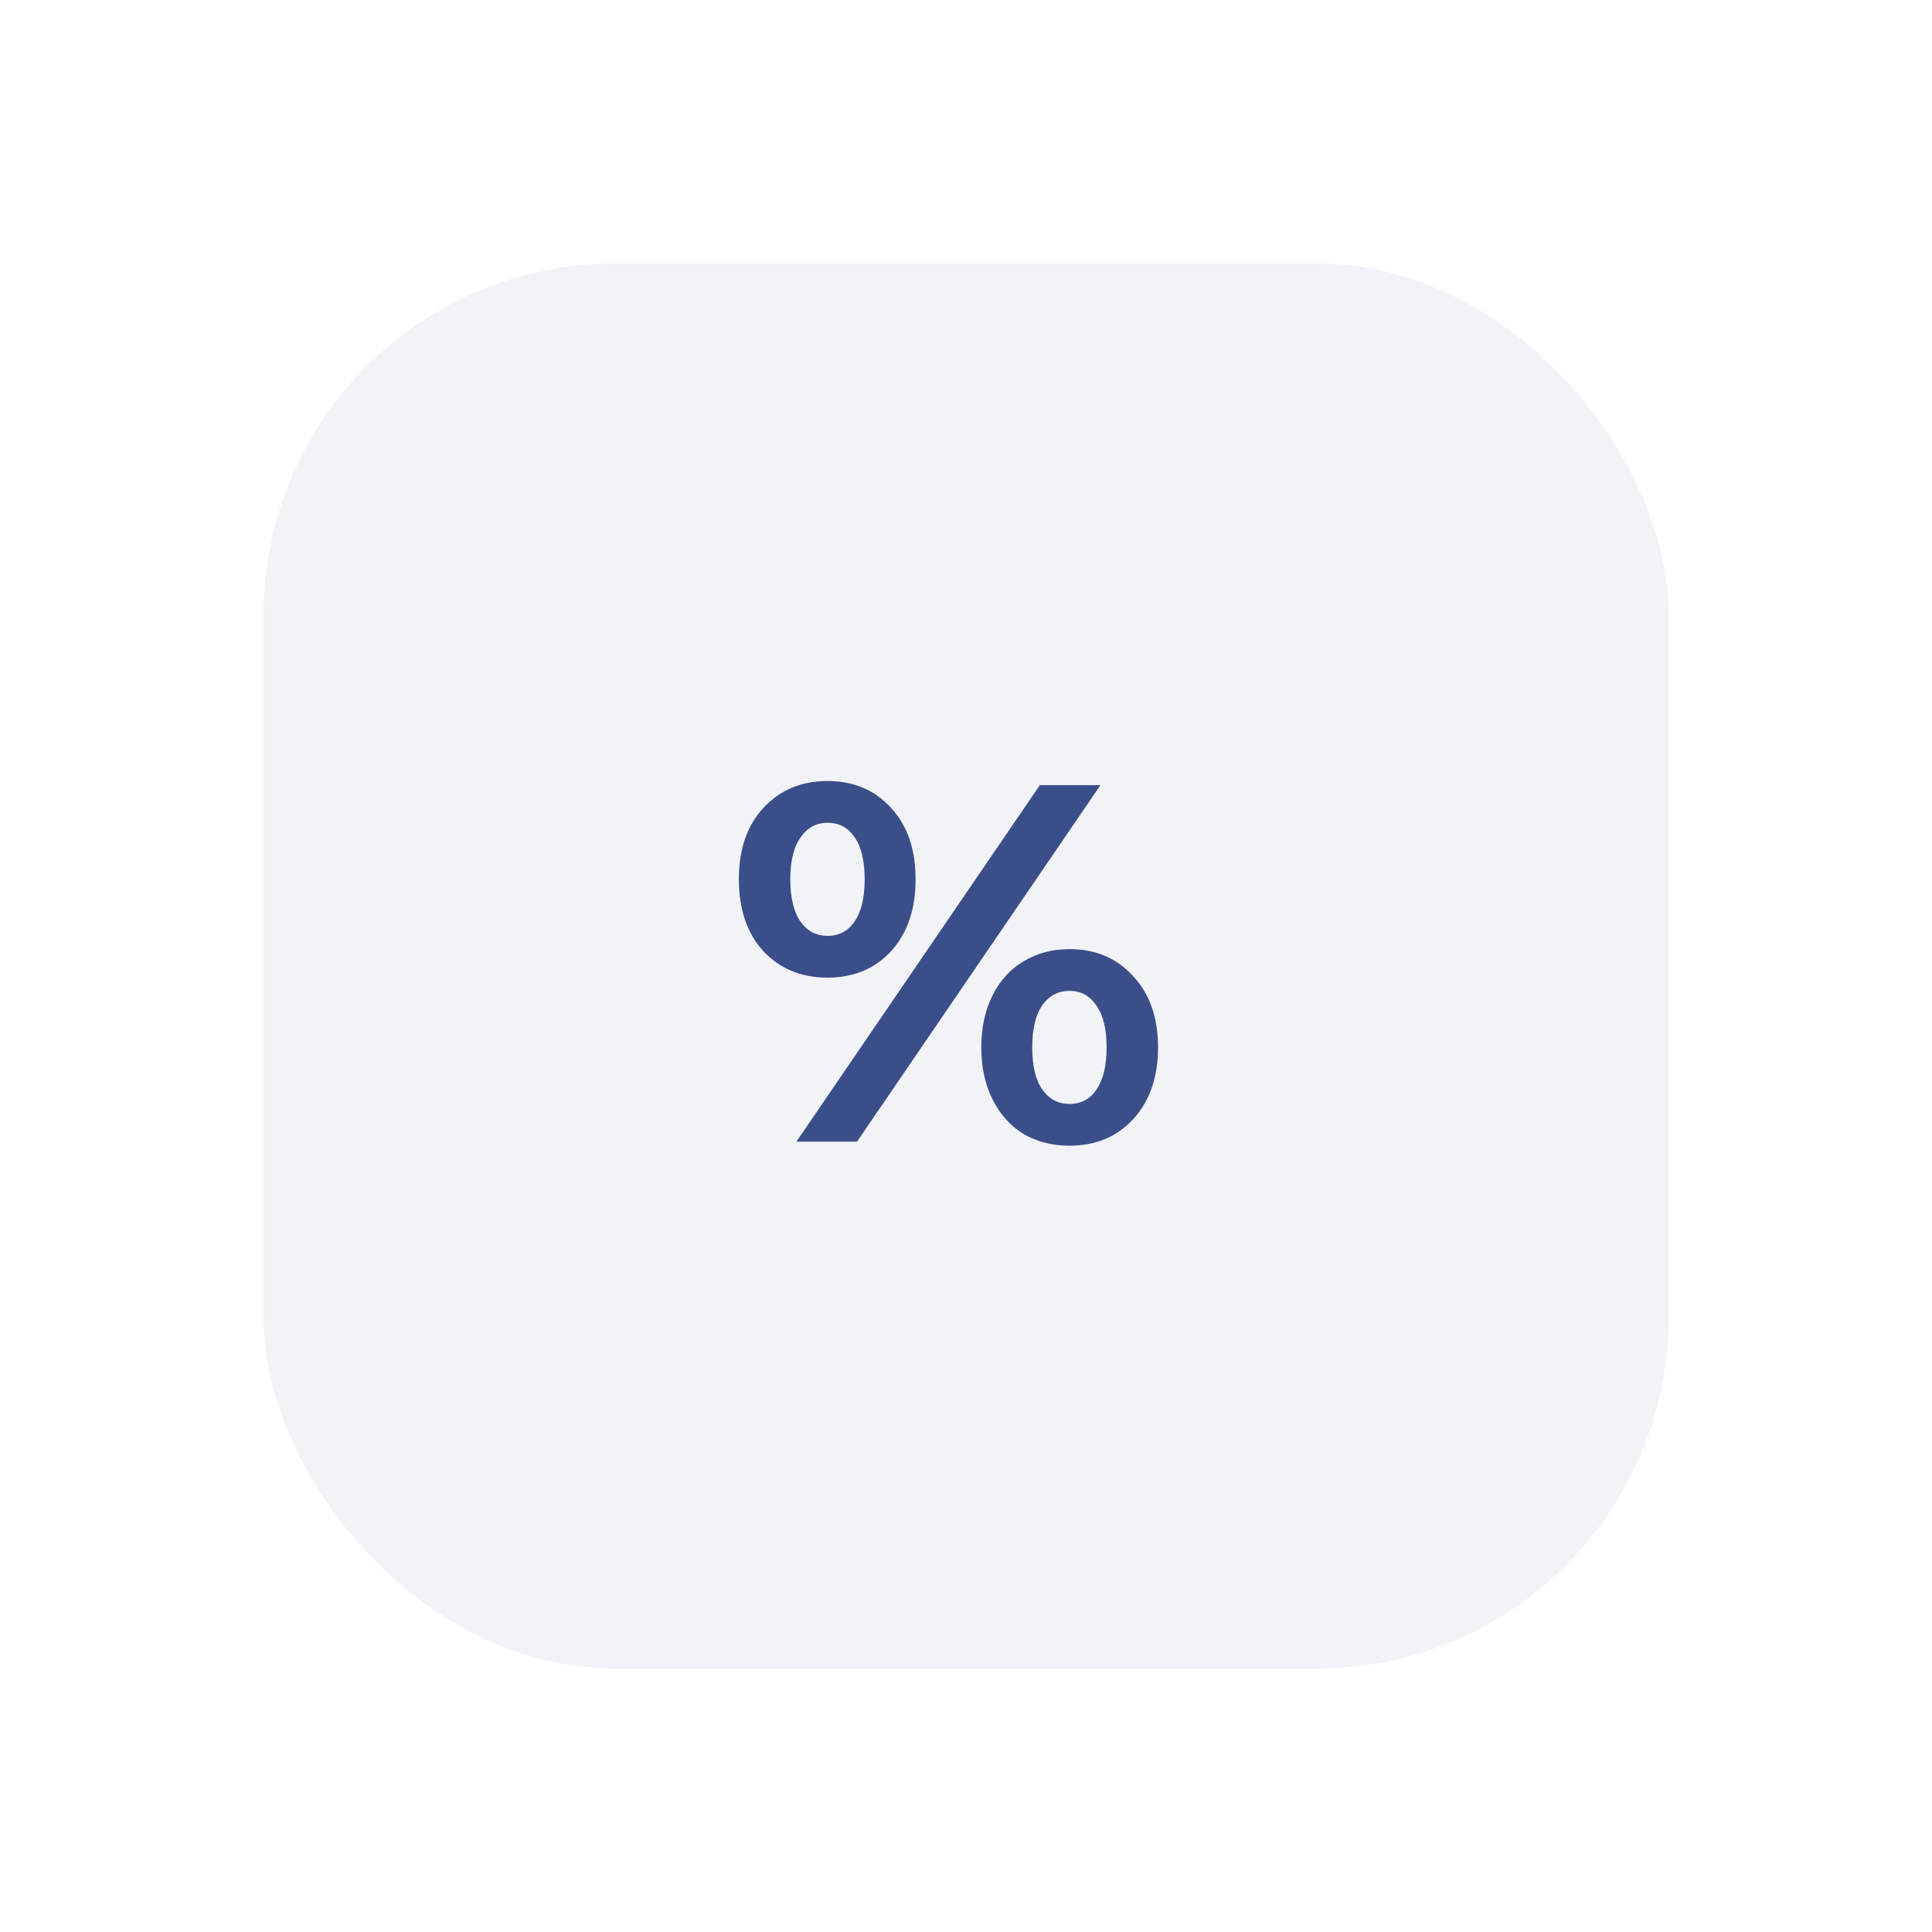 <svg width="110" height="110" viewBox="0 0 110 110" fill="none" xmlns="http://www.w3.org/2000/svg">
<g filter="url(#filter0_dd_1_15)">
<rect x="15" y="15" width="80" height="80" rx="20" fill="#F1F3F6"/>
</g>
<path d="M47.113 55.662C45.624 55.662 44.407 55.159 43.459 54.154C42.531 53.129 42.067 51.766 42.067 50.065C42.067 48.364 42.531 47.01 43.459 46.005C44.407 44.98 45.624 44.468 47.113 44.468C48.602 44.468 49.81 44.98 50.738 46.005C51.666 47.01 52.13 48.364 52.13 50.065C52.13 51.766 51.666 53.129 50.738 54.154C49.81 55.159 48.602 55.662 47.113 55.662ZM59.206 44.7H62.657L48.795 65H45.344L59.206 44.7ZM47.113 53.284C47.77 53.284 48.283 53.013 48.65 52.472C49.037 51.931 49.23 51.128 49.23 50.065C49.23 49.002 49.037 48.199 48.65 47.658C48.283 47.117 47.77 46.846 47.113 46.846C46.475 46.846 45.963 47.126 45.576 47.687C45.19 48.228 44.996 49.021 44.996 50.065C44.996 51.109 45.19 51.911 45.576 52.472C45.963 53.013 46.475 53.284 47.113 53.284ZM60.888 65.232C59.922 65.232 59.051 65.01 58.278 64.565C57.524 64.101 56.934 63.444 56.509 62.593C56.084 61.742 55.871 60.756 55.871 59.635C55.871 58.514 56.084 57.528 56.509 56.677C56.934 55.826 57.524 55.179 58.278 54.734C59.051 54.27 59.922 54.038 60.888 54.038C62.377 54.038 63.585 54.55 64.513 55.575C65.46 56.58 65.934 57.934 65.934 59.635C65.934 61.336 65.46 62.699 64.513 63.724C63.585 64.729 62.377 65.232 60.888 65.232ZM60.888 62.854C61.545 62.854 62.058 62.583 62.425 62.042C62.812 61.481 63.005 60.679 63.005 59.635C63.005 58.591 62.812 57.798 62.425 57.257C62.058 56.696 61.545 56.416 60.888 56.416C60.25 56.416 59.738 56.687 59.351 57.228C58.965 57.769 58.771 58.572 58.771 59.635C58.771 60.698 58.965 61.501 59.351 62.042C59.738 62.583 60.25 62.854 60.888 62.854Z" fill="#3A4E89"/>
<defs>
<filter id="filter0_dd_1_15" x="0" y="0" width="110" height="110" filterUnits="userSpaceOnUse" color-interpolation-filters="sRGB">
<feFlood flood-opacity="0" result="BackgroundImageFix"/>
<feColorMatrix in="SourceAlpha" type="matrix" values="0 0 0 0 0 0 0 0 0 0 0 0 0 0 0 0 0 0 127 0" result="hardAlpha"/>
<feOffset dx="5" dy="5"/>
<feGaussianBlur stdDeviation="5"/>
<feColorMatrix type="matrix" values="0 0 0 0 0.216 0 0 0 0 0.329 0 0 0 0 0.667 0 0 0 0.1 0"/>
<feBlend mode="normal" in2="BackgroundImageFix" result="effect1_dropShadow_1_15"/>
<feColorMatrix in="SourceAlpha" type="matrix" values="0 0 0 0 0 0 0 0 0 0 0 0 0 0 0 0 0 0 127 0" result="hardAlpha"/>
<feOffset dx="-5" dy="-5"/>
<feGaussianBlur stdDeviation="5"/>
<feColorMatrix type="matrix" values="0 0 0 0 1 0 0 0 0 1 0 0 0 0 1 0 0 0 1 0"/>
<feBlend mode="normal" in2="effect1_dropShadow_1_15" result="effect2_dropShadow_1_15"/>
<feBlend mode="normal" in="SourceGraphic" in2="effect2_dropShadow_1_15" result="shape"/>
</filter>
</defs>
</svg>
